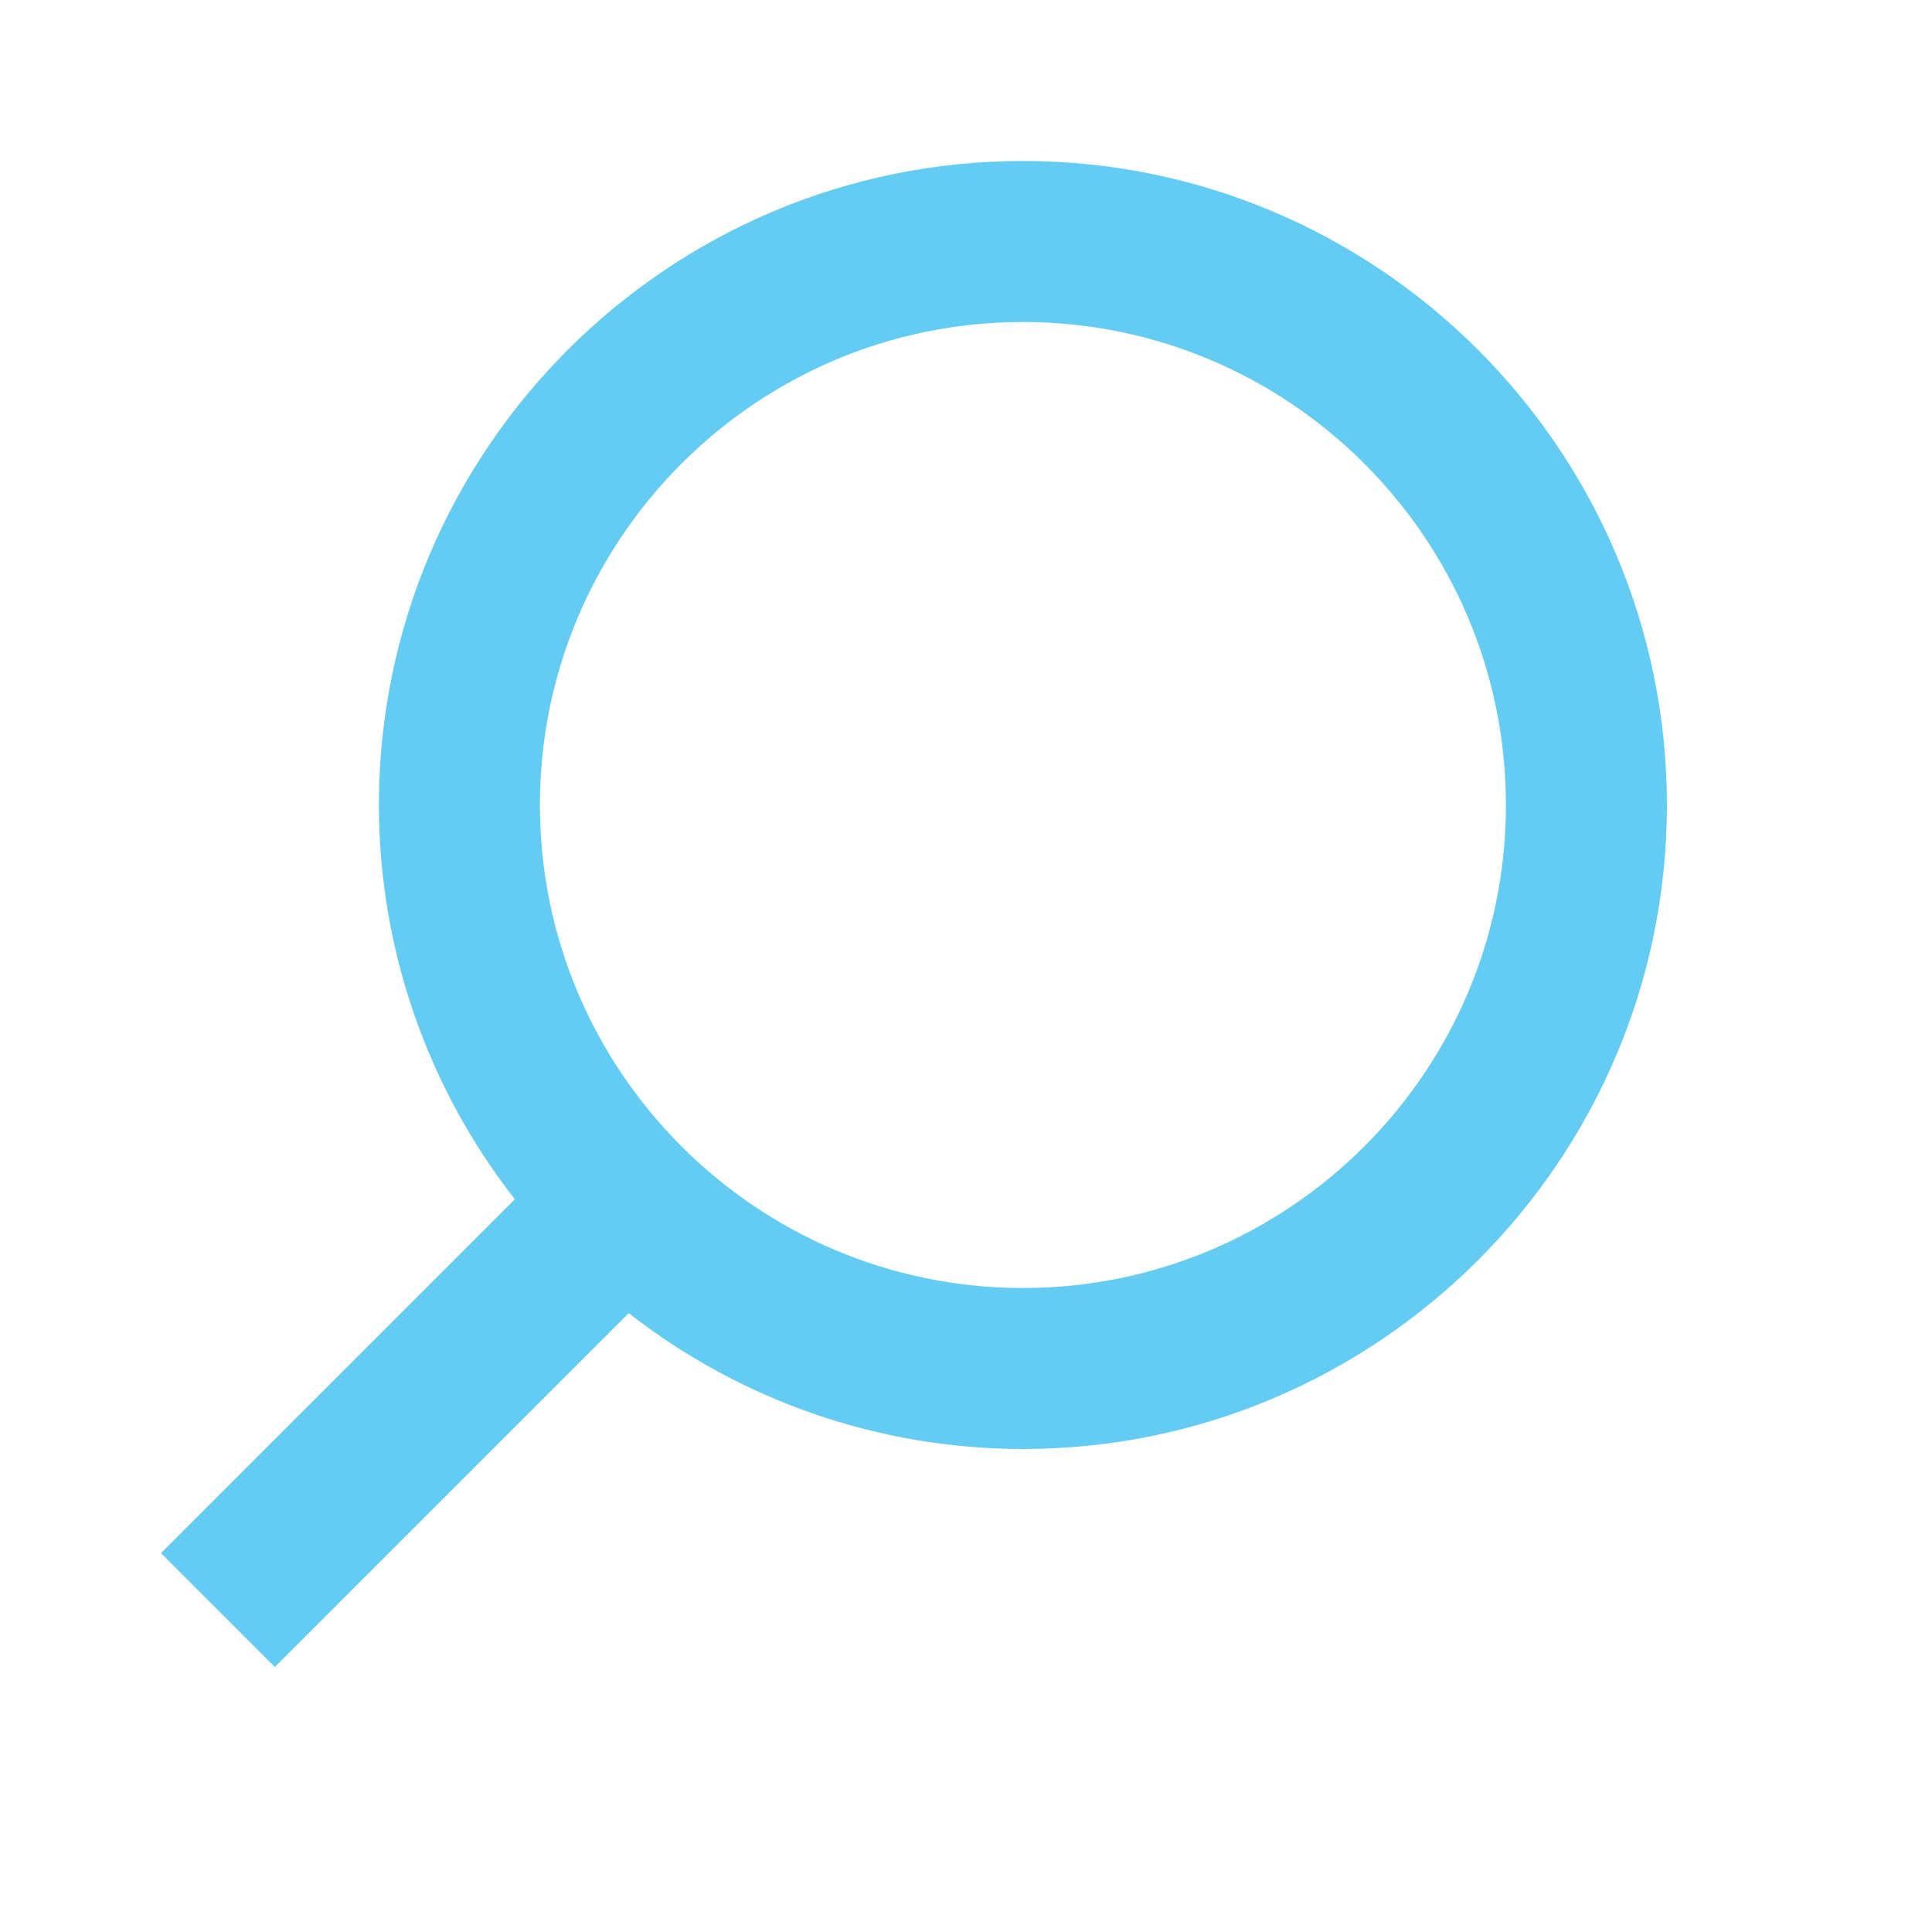 <svg width="67" height="67" viewBox="0 0 67 67" fill="none" xmlns="http://www.w3.org/2000/svg">
<path d="M35.474 50.25C30.519 50.249 25.706 48.59 21.803 45.538L9.531 57.81L5.583 53.862L17.855 41.59C14.801 37.687 13.142 32.873 13.14 27.917C13.14 15.603 23.16 5.583 35.474 5.583C47.788 5.583 57.807 15.603 57.807 27.917C57.807 40.231 47.788 50.25 35.474 50.25ZM35.474 11.167C26.236 11.167 18.724 18.679 18.724 27.917C18.724 37.154 26.236 44.667 35.474 44.667C44.711 44.667 52.224 37.154 52.224 27.917C52.224 18.679 44.711 11.167 35.474 11.167Z" fill="#64CCF3"/>
</svg>
